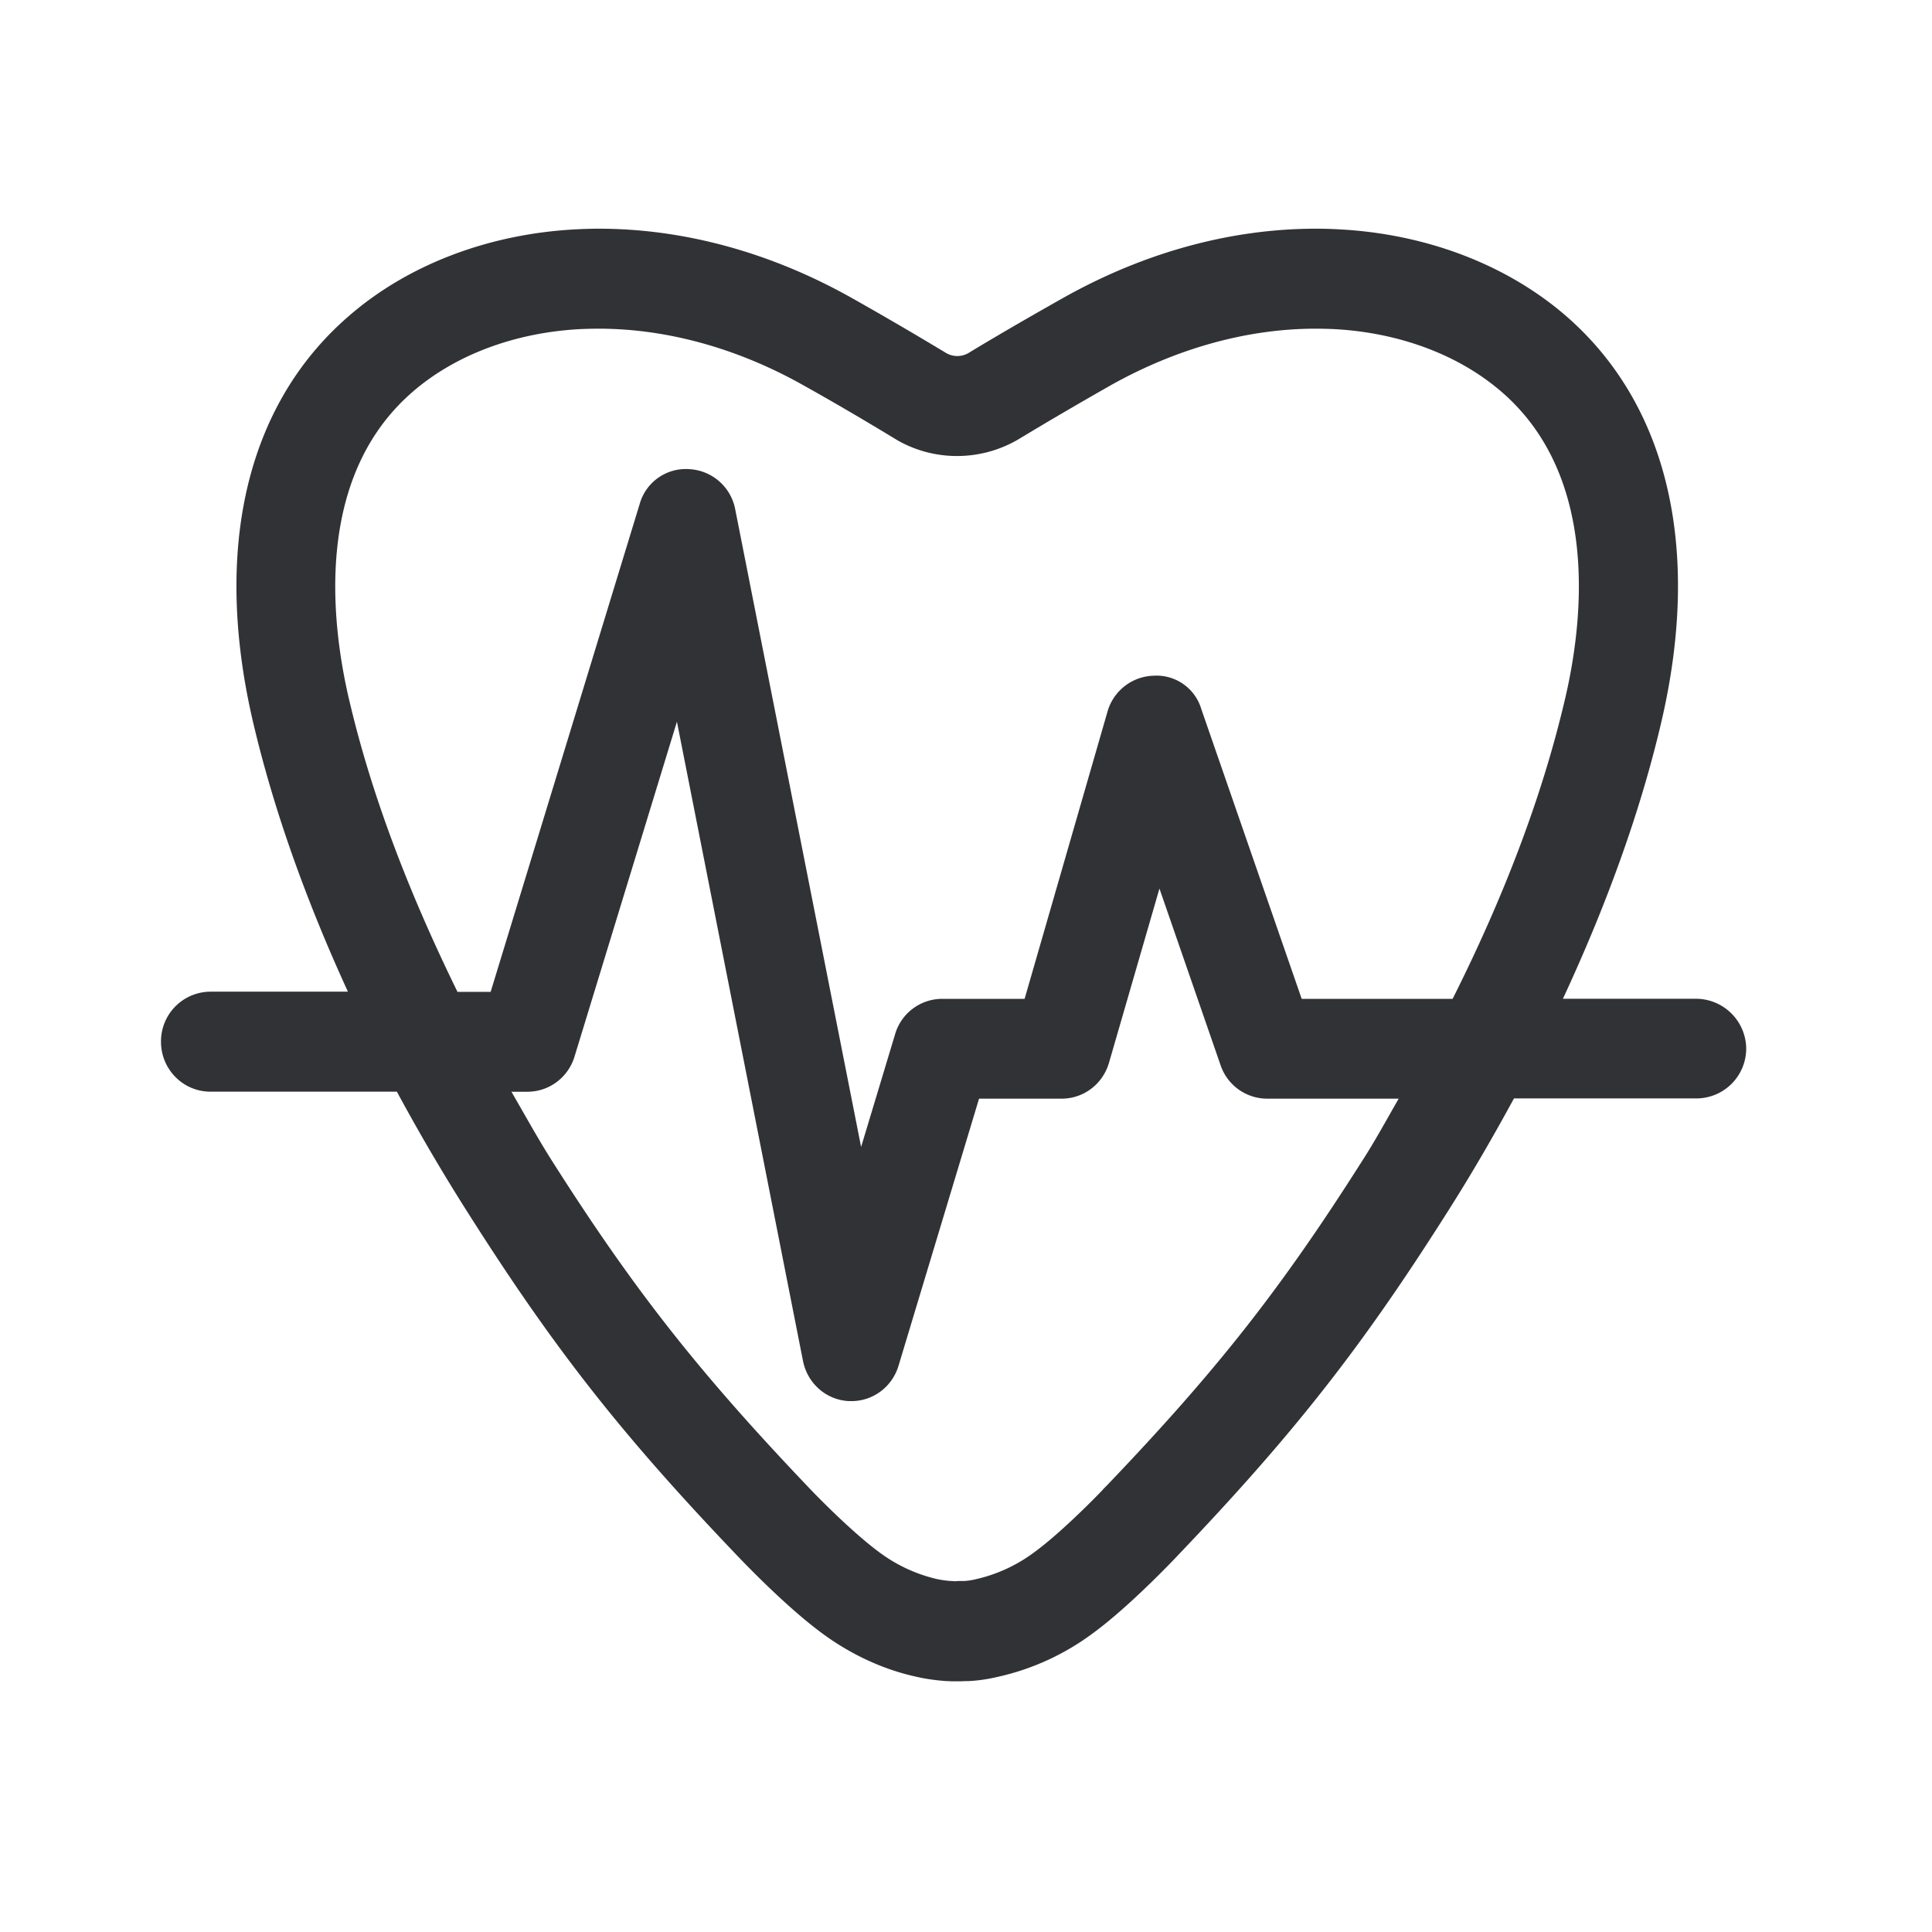<svg width="24" height="24" xmlns="http://www.w3.org/2000/svg"><path d="M16.905 14.447c-1 1.574-1.796 2.585-3.154 4.005l-.042.042-.017.02c-.241.25-.597.591-.854.776a1.92 1.92 0 0 1-.726.33.767.767 0 0 1-.14.02h-.067l-.037.003-.044-.003h-.012a1.275 1.275 0 0 1-.176-.025 1.92 1.92 0 0 1-.703-.325c-.266-.193-.639-.552-.877-.801-1.37-1.437-2.174-2.457-3.182-4.042-.188-.294-.35-.591-.521-.885h.199c.272 0 .507-.18.585-.437l1.272-4.16 1.566 7.941c.056.28.288.485.571.499h.031c.272 0 .507-.18.585-.44l1-3.317h1.026c.271 0 .51-.179.588-.445l.627-2.165.76 2.196a.612.612 0 0 0 .577.414h1.635c-.154.267-.297.533-.47.799M4.339 8.702c-.23-.978-.434-2.776.784-3.832.532-.462 1.275-.74 2.09-.782.076-.003.148-.005.224-.005.846 0 1.725.243 2.543.703.365.204.74.423 1.168.683.465.266 1.04.26 1.502-.011.409-.247.784-.465 1.148-.672.821-.46 1.7-.703 2.544-.703.073 0 .151.002.224.005.815.042 1.557.32 2.09.782 1.218 1.056 1.013 2.857.781 3.832-.283 1.204-.76 2.448-1.392 3.706H16.17l-1.247-3.6a.58.58 0 0 0-.593-.414.614.614 0 0 0-.572.445l-1.03 3.569h-1.023a.61.61 0 0 0-.586.44l-.422 1.4-1.564-7.922a.614.614 0 0 0-.568-.498.596.596 0 0 0-.62.437l-1.85 6.056h-.412C5.08 11.09 4.616 9.884 4.339 8.7m16.734 3.707h-1.658c.537-1.155.955-2.3 1.218-3.418.51-2.162.09-3.96-1.176-5.061-.737-.64-1.74-1.023-2.824-1.079a4.96 4.96 0 0 0-.288-.008c-1.054 0-2.132.294-3.138.86-.397.224-.79.45-1.179.686a.276.276 0 0 1-.272 0 45.053 45.053 0 0 0-1.176-.686c-1.006-.566-2.087-.86-3.14-.86-.095 0-.19.003-.286.008-1.084.056-2.09.44-2.823 1.079-1.272 1.1-1.692 2.899-1.183 5.061.258 1.093.659 2.207 1.174 3.33H2.613a.617.617 0 0 0-.613.623c0 .341.275.619.613.619H4.93c.28.518.583 1.036.916 1.557 1.056 1.661 1.896 2.728 3.339 4.235.14.146.627.645 1.042.947.356.26.756.443 1.16.53.12.028.243.044.367.053h.016c.034.003.07.003.107.003h.033c.04 0 .073-.003.11-.003h.014c.123-.006.246-.025.367-.054a3.1 3.1 0 0 0 1.16-.529c.414-.3.901-.801 1.041-.947l.034-.036c1.42-1.488 2.258-2.552 3.305-4.199.314-.49.6-.983.866-1.473h2.271a.62.62 0 0 0 .614-.62.625.625 0 0 0-.62-.618" fill="#313235" fill-rule="nonzero"/></svg>